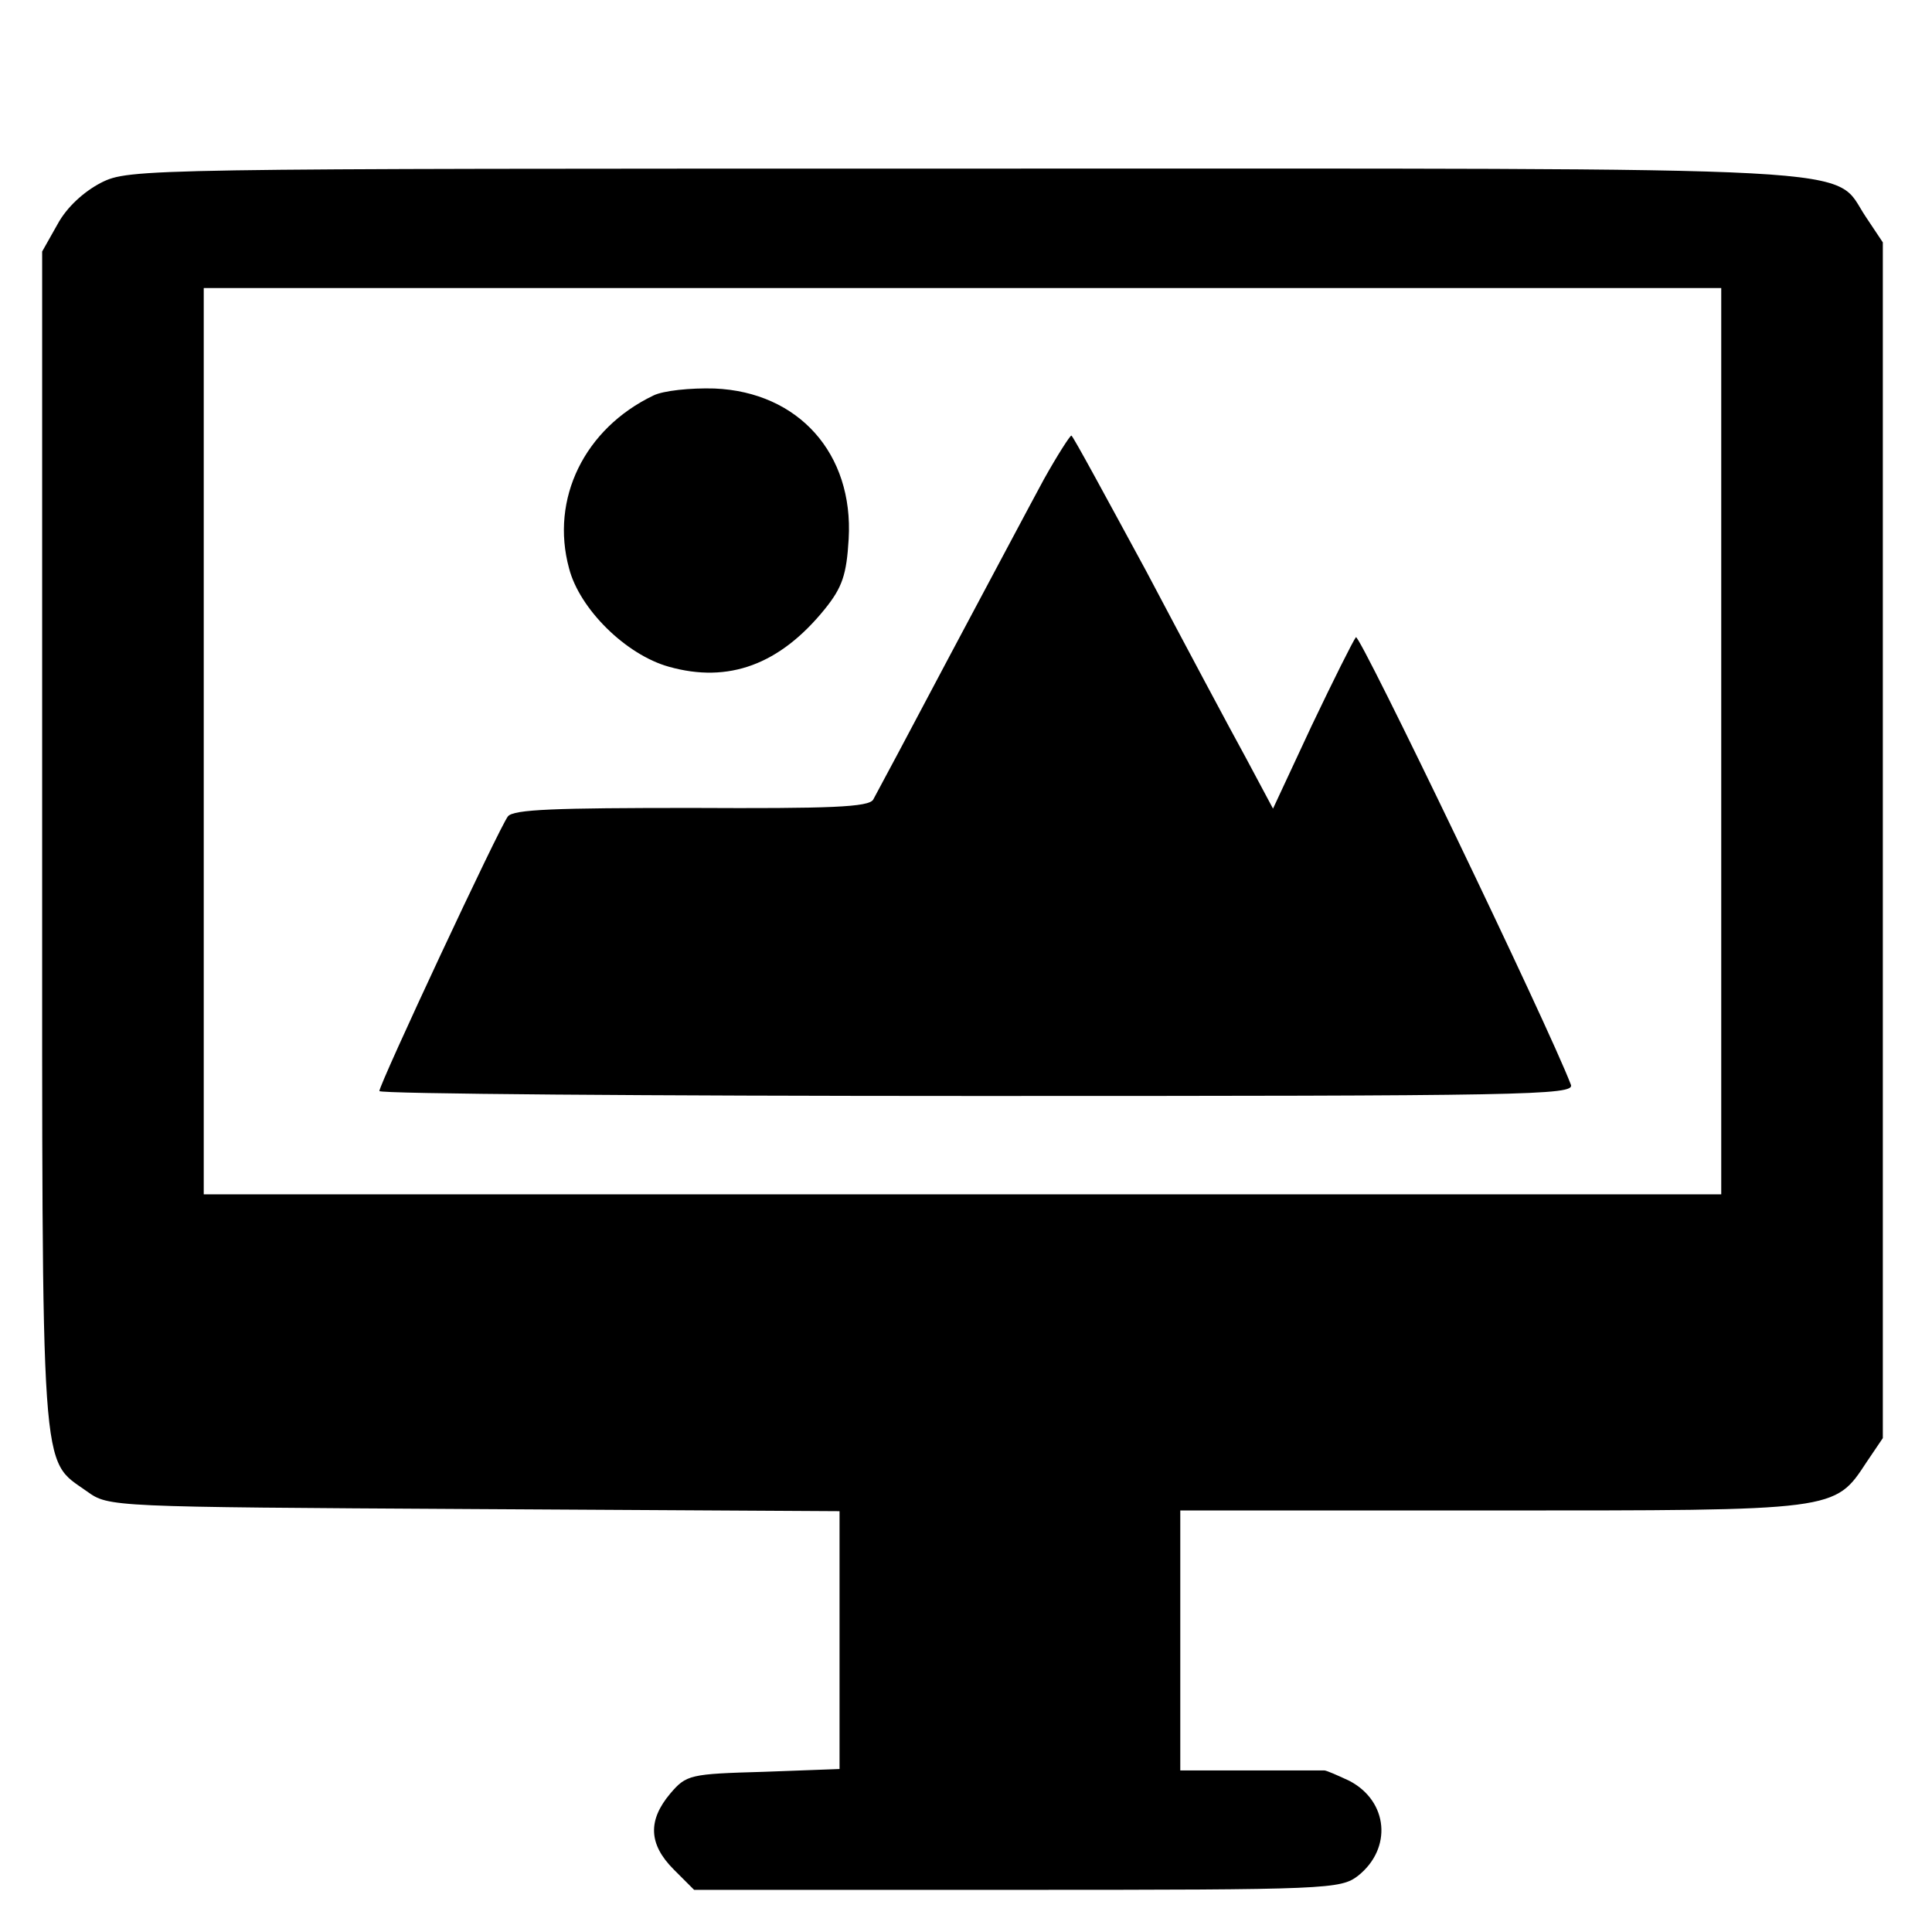 <?xml version="1.0" standalone="no"?>
<!DOCTYPE svg PUBLIC "-//W3C//DTD SVG 20010904//EN"
 "http://www.w3.org/TR/2001/REC-SVG-20010904/DTD/svg10.dtd">
<svg version="1.0" xmlns="http://www.w3.org/2000/svg"
 width="275pt" height="275pt" viewBox="0 0 275 275"
 preserveAspectRatio="xMidYMid meet">

<g transform="translate(0,275) scale(0.1,-0.1)"
fill="#000000" stroke="none">
<path d="M144 2490 c-25 -13 -49 -35 -62 -59 l-22 -39 0 -837 c0 -926 -3 -880
64 -928 31 -22 31 -22 551 -25 l520 -3 0 -183 0 -184 -108 -4 c-105 -3 -110
-4 -133 -31 -32 -38 -31 -72 5 -108 l29 -29 460 0 c443 0 460 1 485 20 49 39
43 106 -12 135 -17 8 -33 15 -36 15 -3 0 -50 0 -105 0 l-100 0 0 185 0 185
443 0 c493 0 488 -1 534 69 l23 34 0 851 0 851 -24 36 c-50 74 42 69 -1283 69
-1171 0 -1189 0 -1229 -20z m2306 -795 l0 -645 -1080 0 -1080 0 0 645 0 645
1080 0 1080 0 0 -645z"/>
<path d="M930 2187 c-98 -47 -147 -147 -120 -246 15 -58 81 -123 142 -140 85
-24 158 3 222 82 25 31 31 49 34 100 7 121 -71 209 -191 214 -34 1 -73 -3 -87
-10z"/>
<path d="M1486 2068 c-19 -35 -79 -148 -135 -253 -55 -104 -104 -196 -108
-203 -6 -11 -61 -13 -259 -12 -193 0 -253 -2 -261 -12 -12 -15 -183 -381 -183
-391 0 -4 383 -7 851 -7 780 0 851 1 845 16 -32 84 -301 643 -306 637 -4 -5
-32 -61 -63 -126 l-55 -118 -39 73 c-22 40 -86 160 -142 266 -57 105 -104 192
-106 192 -2 0 -20 -28 -39 -62z"/>
</g>
</svg>
